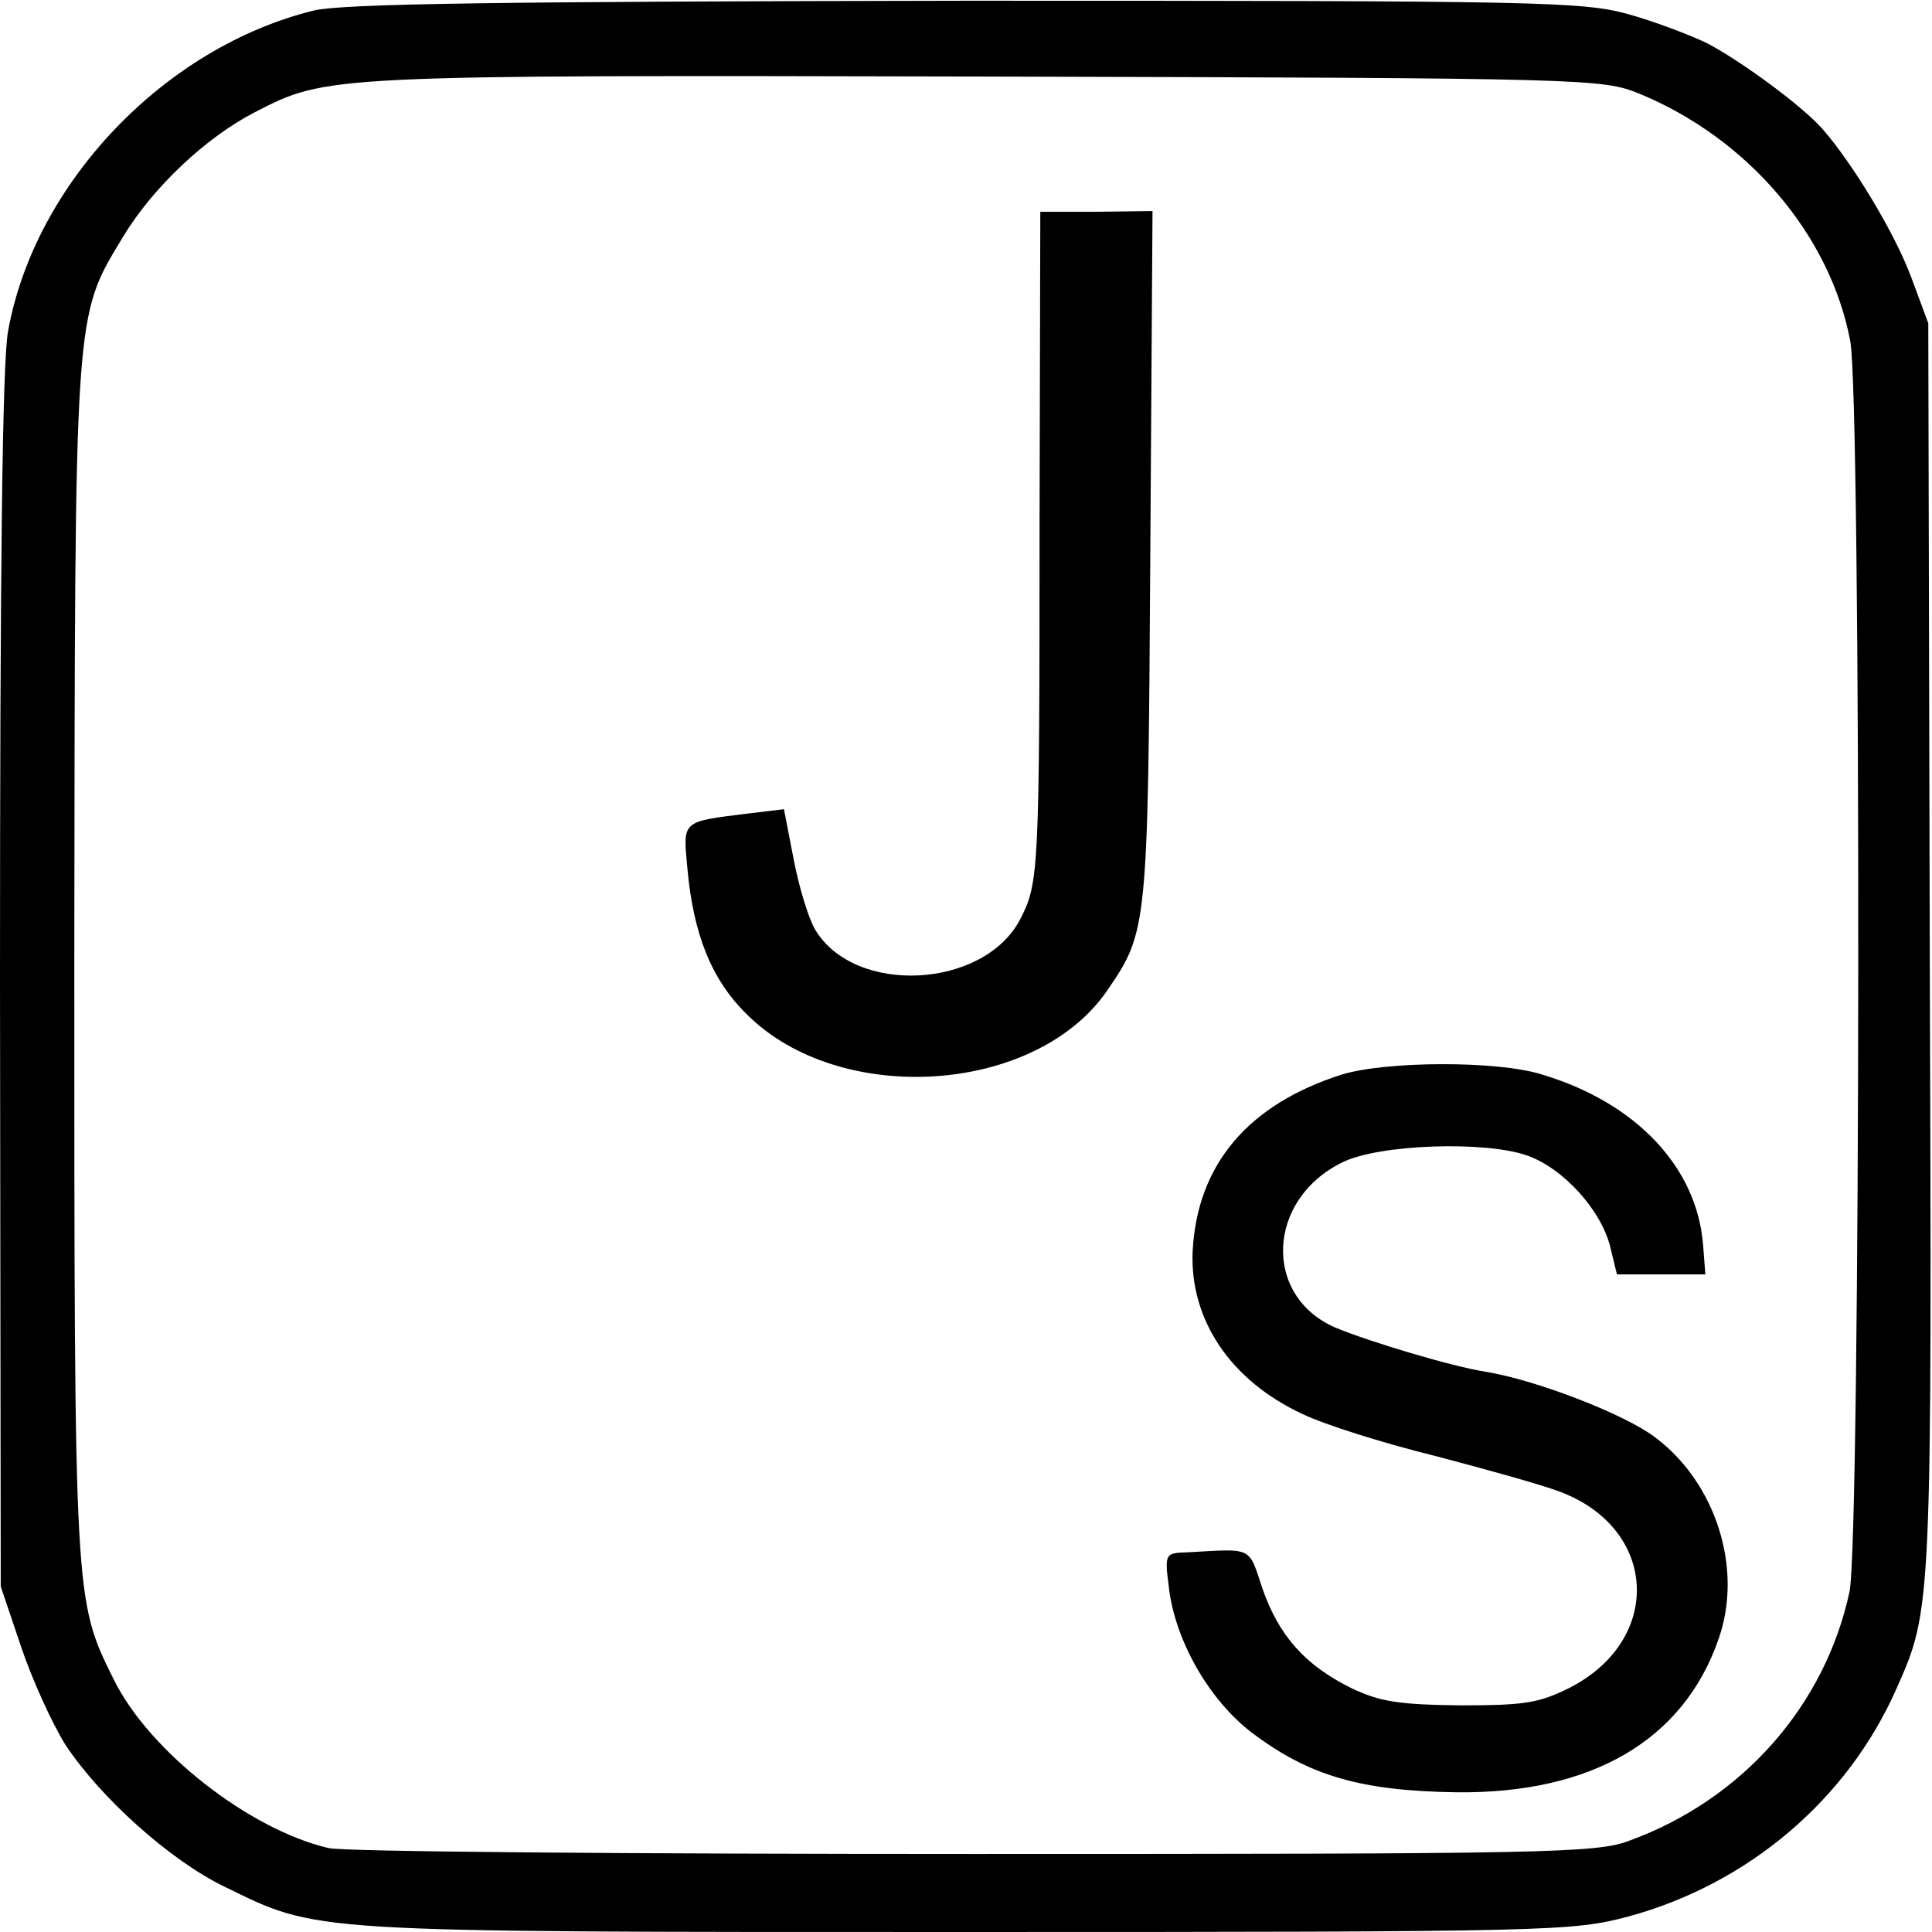 <?xml version="1.0" standalone="no"?>
<!DOCTYPE svg PUBLIC "-//W3C//DTD SVG 20010904//EN"
 "http://www.w3.org/TR/2001/REC-SVG-20010904/DTD/svg10.dtd">
<svg version="1.0" xmlns="http://www.w3.org/2000/svg"
 width="260pt" height="260pt" viewBox="0 0 260 260"
 preserveAspectRatio="xMidYMid meet">
<g transform="translate(0,260) scale(0.1,-0.1)"
fill="#000000" stroke="none">
<path d="M423 2586 c-201 -49 -376 -232 -412 -431 -8 -40 -11 -327 -11 -875
l1 -815 27 -80 c15 -45 42 -104 60 -133 47 -71 140 -155 214 -191 128 -62 102
-61 997 -61 797 0 817 1 893 21 161 44 294 157 360 306 48 108 48 106 45 998
l-2 840 -23 62 c-22 59 -78 152 -119 199 -27 31 -110 92 -156 116 -23 11 -70
29 -106 39 -62 17 -119 18 -891 18 -629 -1 -837 -4 -877 -13z m1783 -112 c146
-60 257 -190 284 -333 15 -78 14 -1613 -1 -1683 -33 -154 -145 -280 -296 -335
-44 -17 -111 -18 -883 -18 -459 0 -850 3 -868 8 -107 25 -242 131 -289 227
-53 107 -53 103 -53 965 1 887 -1 866 66 977 40 66 111 133 177 167 97 50 95
50 982 48 818 -2 831 -3 881 -23z"/>
<path d="M1399 1900 c0 -475 -1 -488 -26 -537 -49 -94 -223 -103 -276 -14 -9
15 -22 58 -29 95 l-13 67 -50 -6 c-88 -11 -86 -9 -80 -73 8 -90 33 -151 80
-197 125 -125 389 -108 485 32 54 79 55 82 58 583 l3 466 -75 -1 -76 0 -1
-415z"/>
<path d="M1806 1154 c-126 -40 -195 -121 -201 -238 -4 -92 51 -174 148 -219
29 -14 108 -39 177 -56 69 -18 144 -39 168 -48 133 -49 141 -199 15 -264 -42
-21 -61 -24 -148 -24 -83 1 -108 5 -146 23 -63 31 -98 71 -120 134 -19 57 -12
54 -100 49 -31 -1 -32 -1 -26 -47 8 -71 54 -152 112 -196 77 -58 146 -78 275
-80 182 -2 306 70 353 207 33 94 -4 210 -86 271 -41 31 -160 77 -228 88 -45 7
-155 40 -201 59 -99 42 -94 173 9 223 49 24 191 29 248 9 49 -17 100 -74 112
-123 l9 -37 59 0 60 0 -3 39 c-8 105 -90 192 -217 230 -60 19 -210 18 -269 0z"/>
</g>
</svg>
